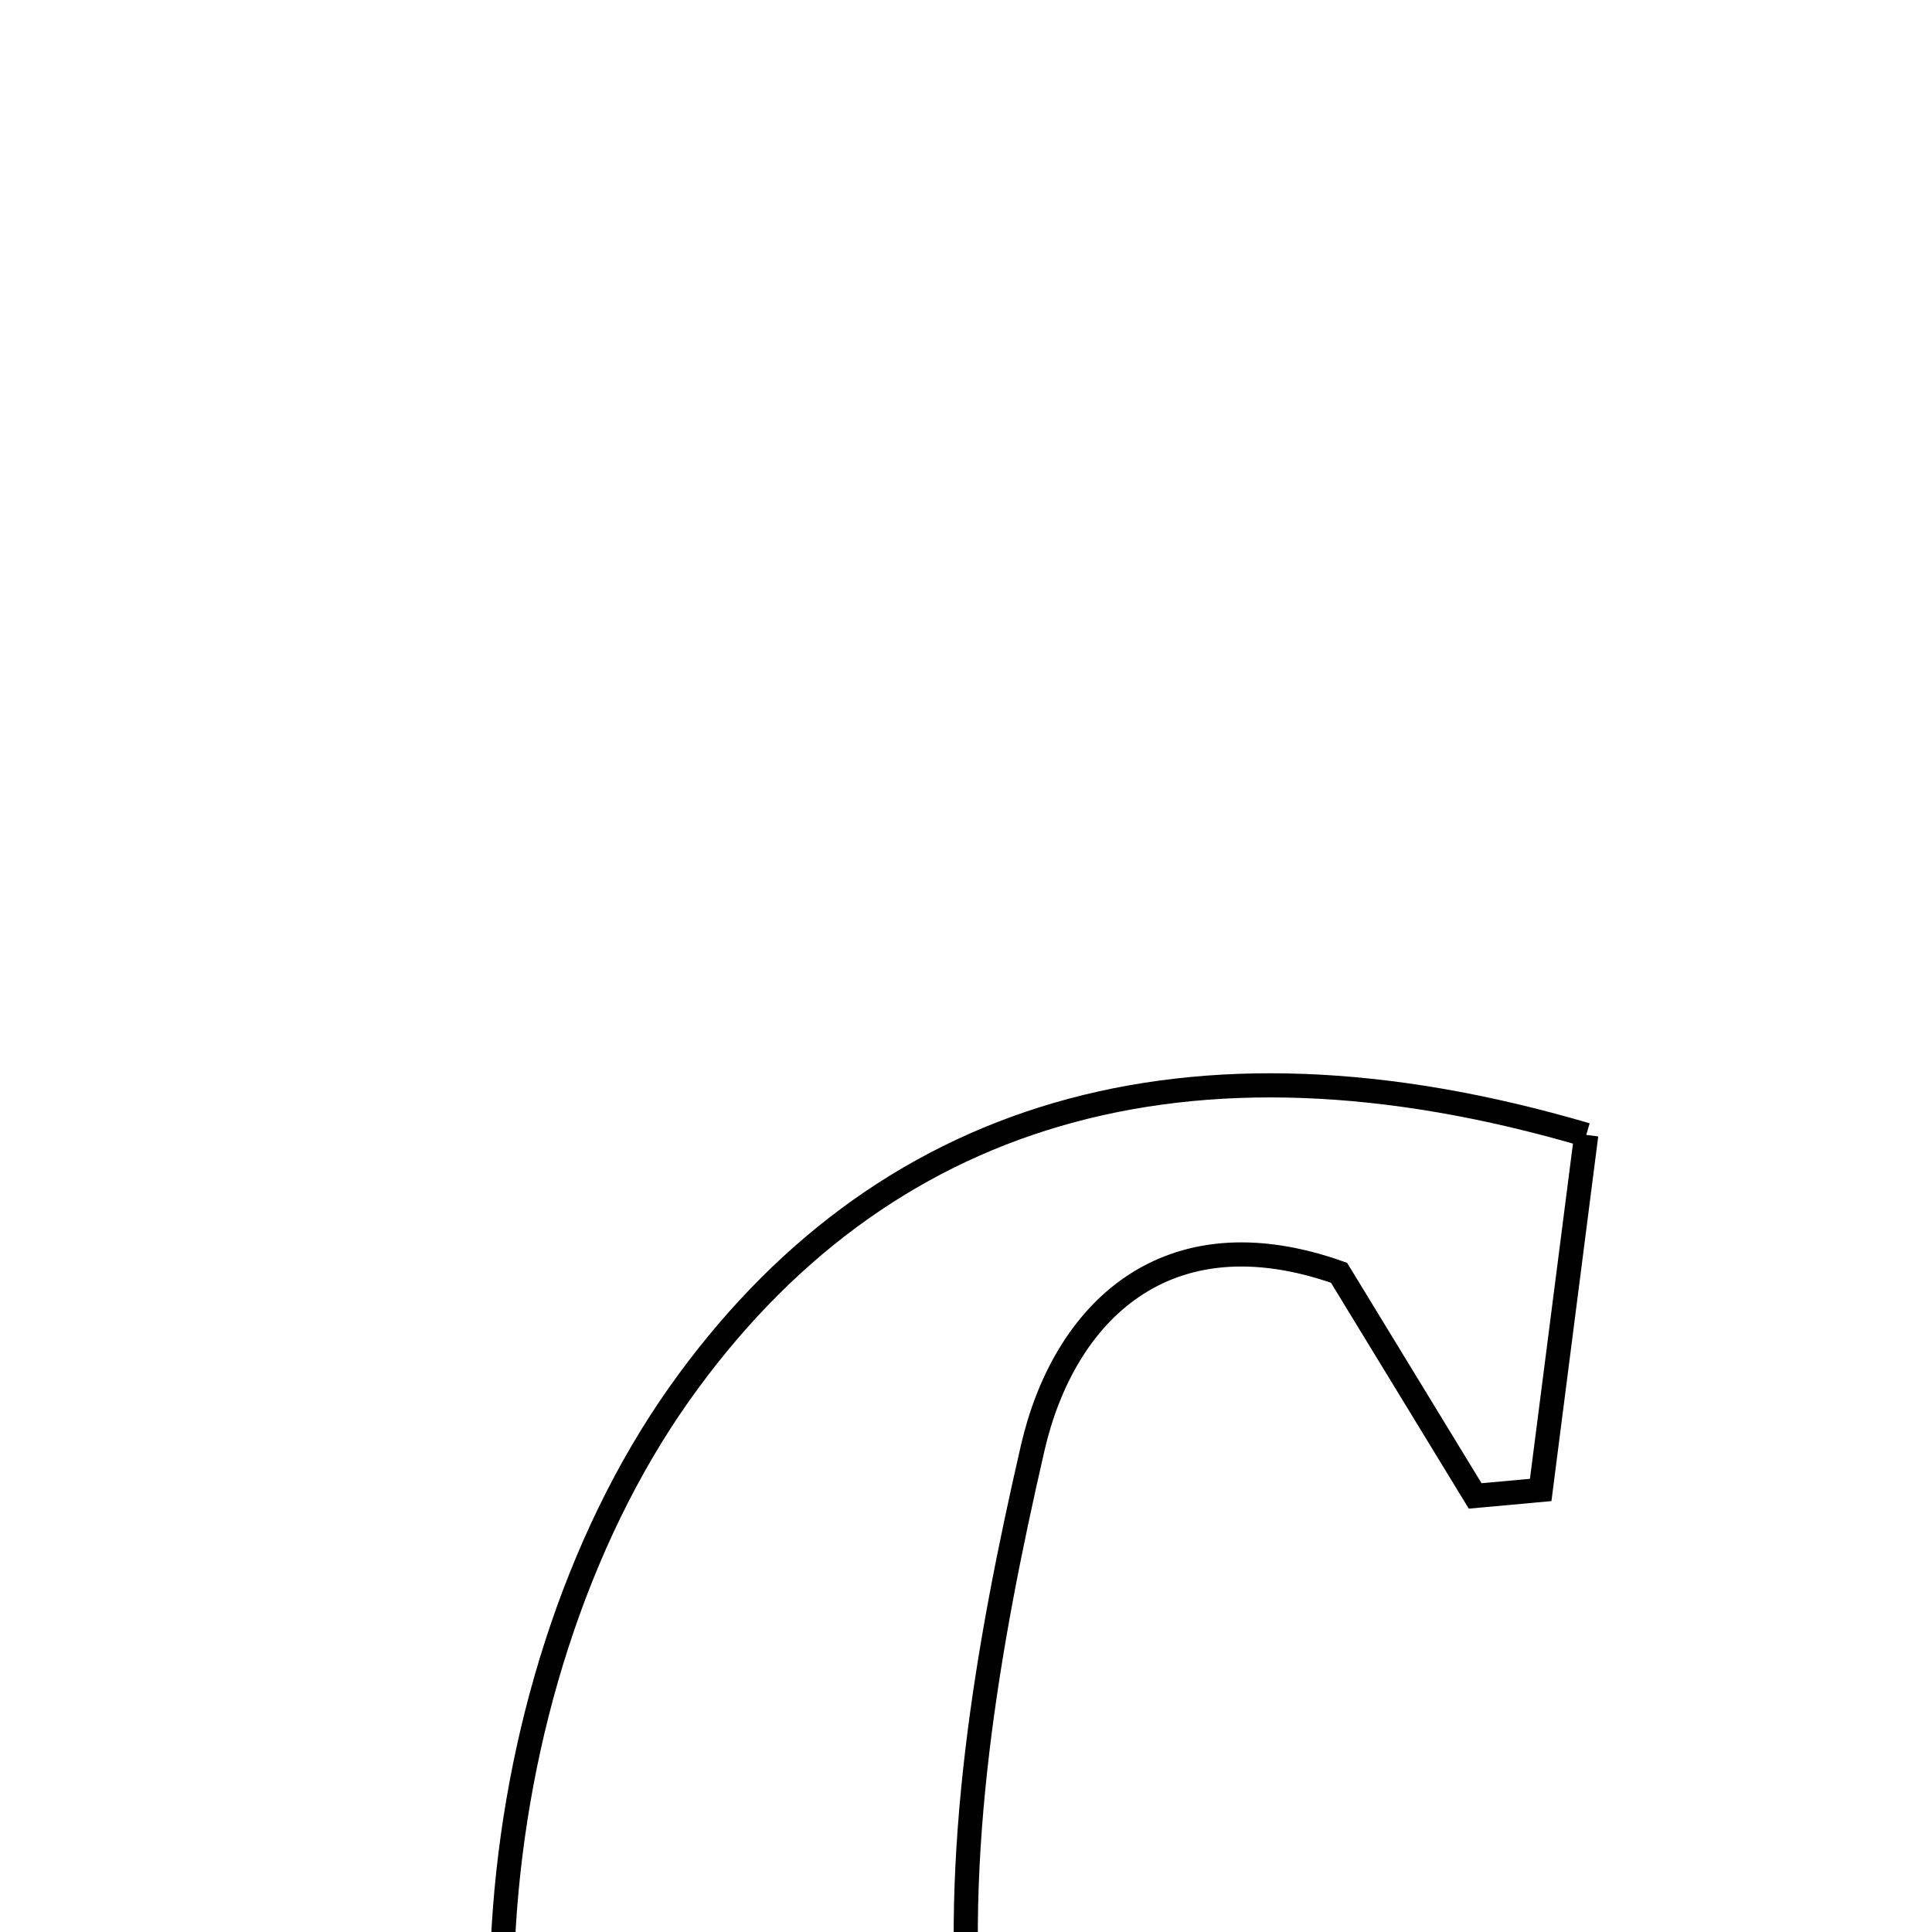 <svg xmlns="http://www.w3.org/2000/svg" viewBox="0.0 0.0 24.0 24.0" height="200px" width="200px"><path fill="none" stroke="black" stroke-width=".3" stroke-opacity="1.0"  filling="0" d="M19.705 14.098 C19.522 15.525 19.331 17.017 19.139 18.509 C18.868 18.534 18.596 18.558 18.325 18.583 C17.762 17.66 17.2 16.739 16.634 15.811 C14.48 15.048 13.214 16.31 12.828 17.99 C12.263 20.446 11.809 23.071 12.075 25.54 C12.445 28.975 14.277 29.441 17.039 27.224 C17.48 26.87 17.984 26.595 18.606 26.187 C18.786 29.171 17.21 31.375 14.477 32.342 C11.961 33.232 9.181 32.329 7.649 30.126 C5.478 27.003 5.849 20.98 8.437 17.318 C10.918 13.811 14.729 12.634 19.705 14.098"></path></svg>